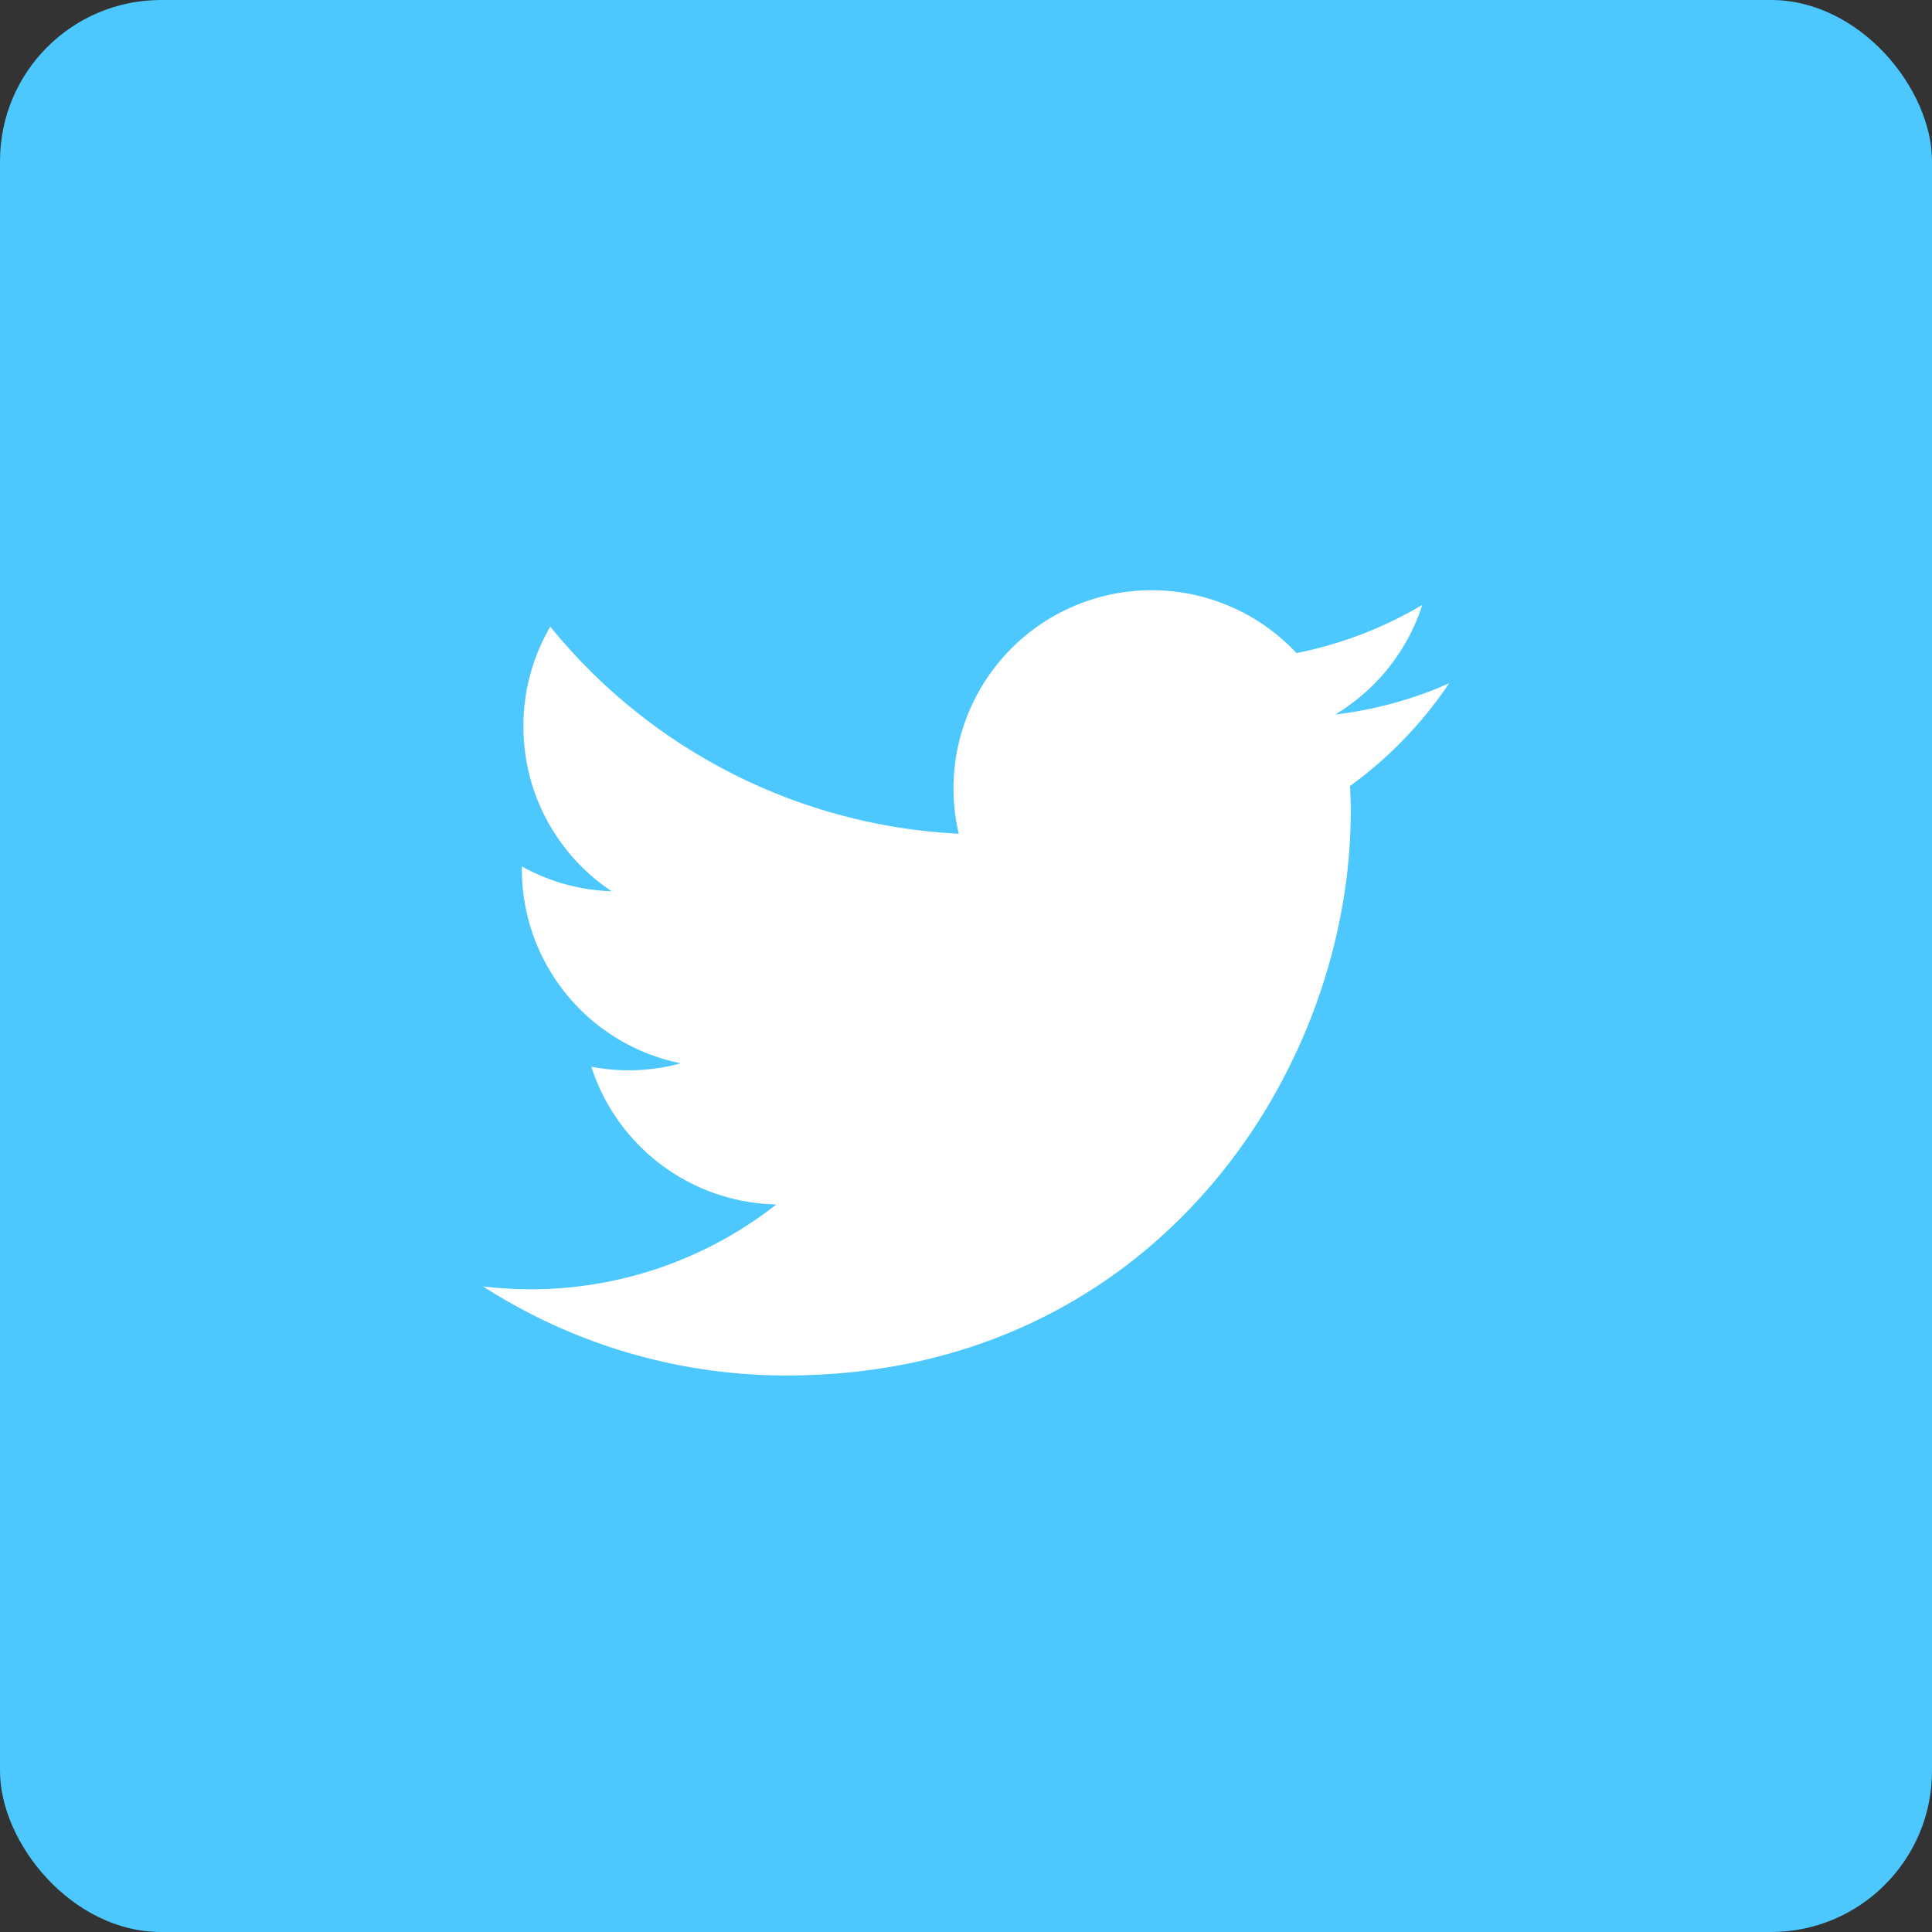 <svg xmlns="http://www.w3.org/2000/svg" width="36" height="36"><rect width="100%" height="100%" fill="#333333" stroke="none"/><g fill="none" fill-rule="evenodd"><rect width="36" height="36" fill="#4CC8FF" rx="3"/><path fill="#FFF" fill-rule="nonzero" d="M27 12.734a7.36 7.36 0 0 1-2.121.58 3.706 3.706 0 0 0 1.623-2.042 7.44 7.44 0 0 1-2.344.897 3.693 3.693 0 0 0-6.293 3.366 10.468 10.468 0 0 1-7.611-3.858 3.664 3.664 0 0 0-.501 1.857c0 1.28.65 2.411 1.643 3.073a3.672 3.672 0 0 1-1.672-.462v.046a3.691 3.691 0 0 0 2.962 3.622 3.677 3.677 0 0 1-1.667.064 3.7 3.7 0 0 0 3.448 2.566A7.407 7.407 0 0 1 9 23.97a10.443 10.443 0 0 0 5.66 1.66c6.794 0 10.509-5.627 10.509-10.508 0-.158-.006-.32-.012-.477A7.564 7.564 0 0 0 27 12.735z"/></g></svg>